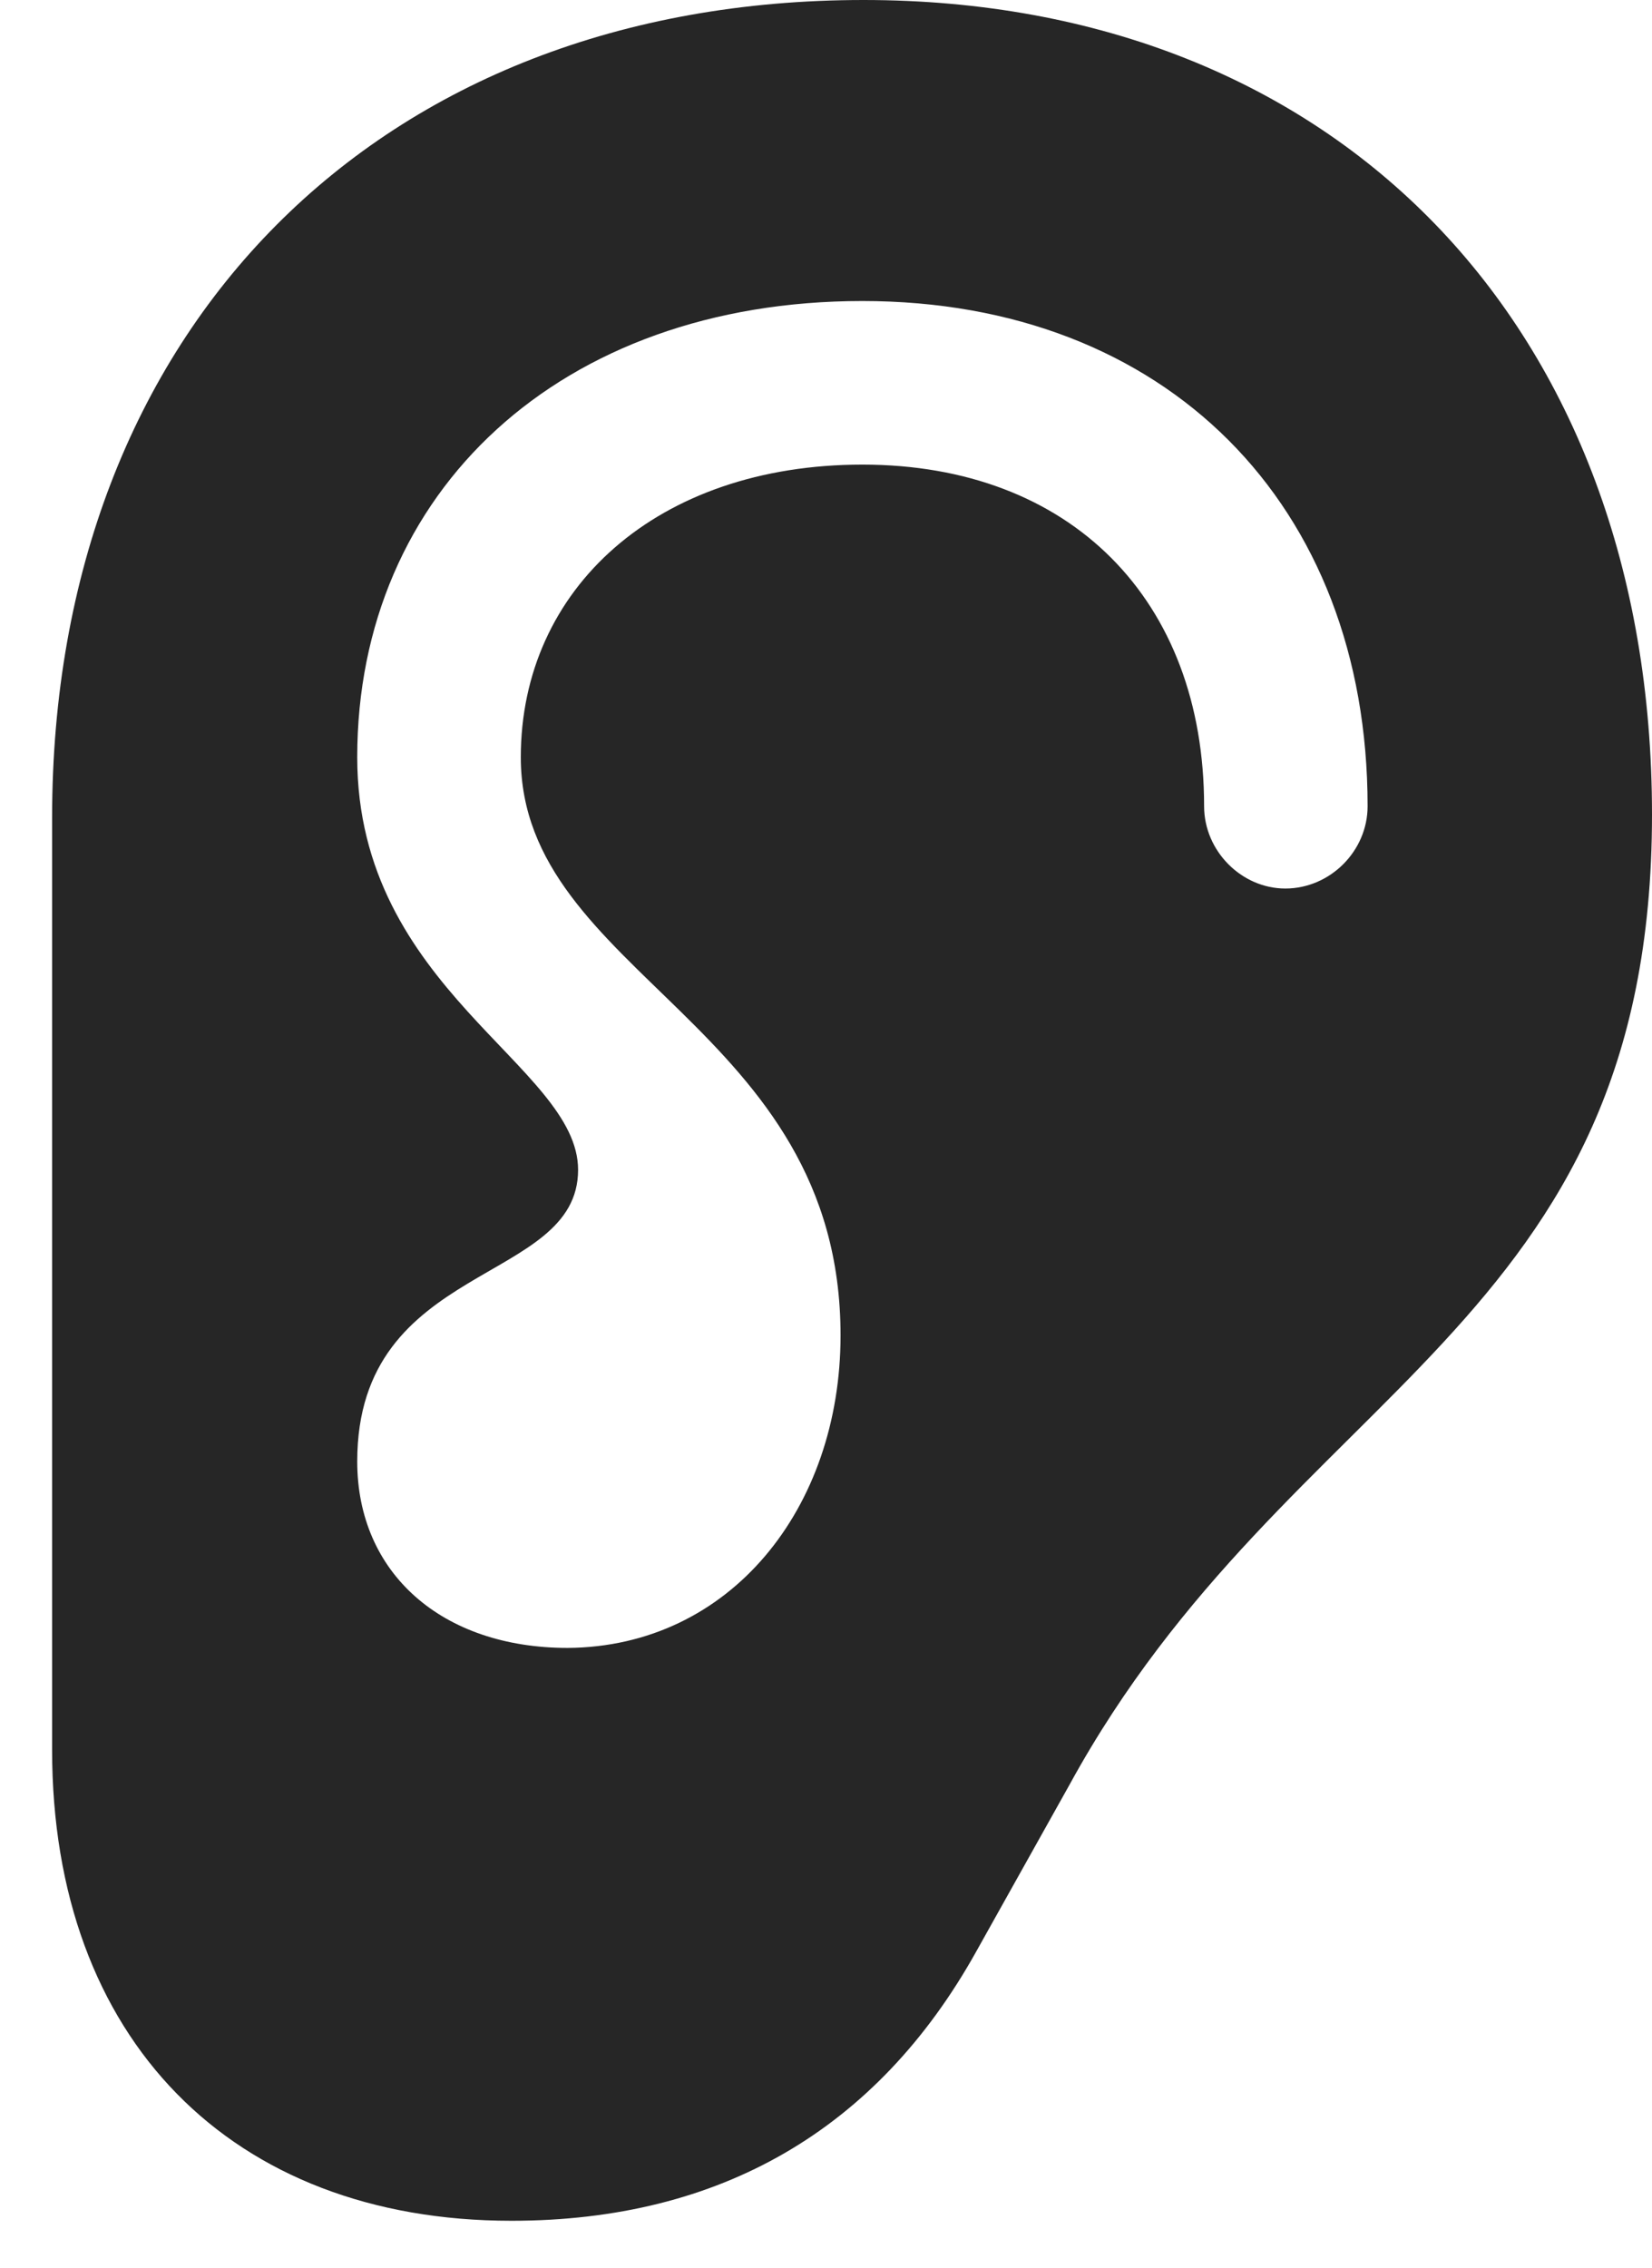 <?xml version="1.0" encoding="UTF-8"?>
<!--Generator: Apple Native CoreSVG 326-->
<!DOCTYPE svg
PUBLIC "-//W3C//DTD SVG 1.1//EN"
       "http://www.w3.org/Graphics/SVG/1.1/DTD/svg11.dtd">
<svg version="1.1" xmlns="http://www.w3.org/2000/svg" xmlns:xlink="http://www.w3.org/1999/xlink" viewBox="0 0 21.684 29.764">
 <g>
  <rect height="29.764" opacity="0" width="21.684" x="0" y="0"/>
  <path d="M21.684 10.691C21.684 17.459 16.926 18.156 14.041 23.42L12.81 25.621C11.512 27.945 9.461 29.148 6.713 29.148C3.035 29.148 0.684 26.756 0.684 22.969L0.684 10.732C0.684 4.307 4.977 0 11.334 0C17.541 0 21.684 4.279 21.684 10.691ZM4.689 9.939C4.689 12.988 7.588 13.986 7.588 15.354C7.588 16.871 4.689 16.543 4.689 19.182C4.689 20.645 5.797 21.629 7.451 21.629C9.584 21.615 11.033 19.797 11.033 17.527C11.033 13.453 6.836 12.797 6.836 9.939C6.836 7.725 8.627 6.098 11.32 6.098C14.055 6.098 15.805 7.875 15.805 10.582C15.805 11.17 16.297 11.662 16.871 11.662C17.459 11.662 17.951 11.17 17.951 10.582C17.951 6.617 15.299 3.951 11.32 3.951C7.355 3.951 4.689 6.453 4.689 9.939Z" fill="black" fill-opacity="0.85"/>
 </g>
</svg>
